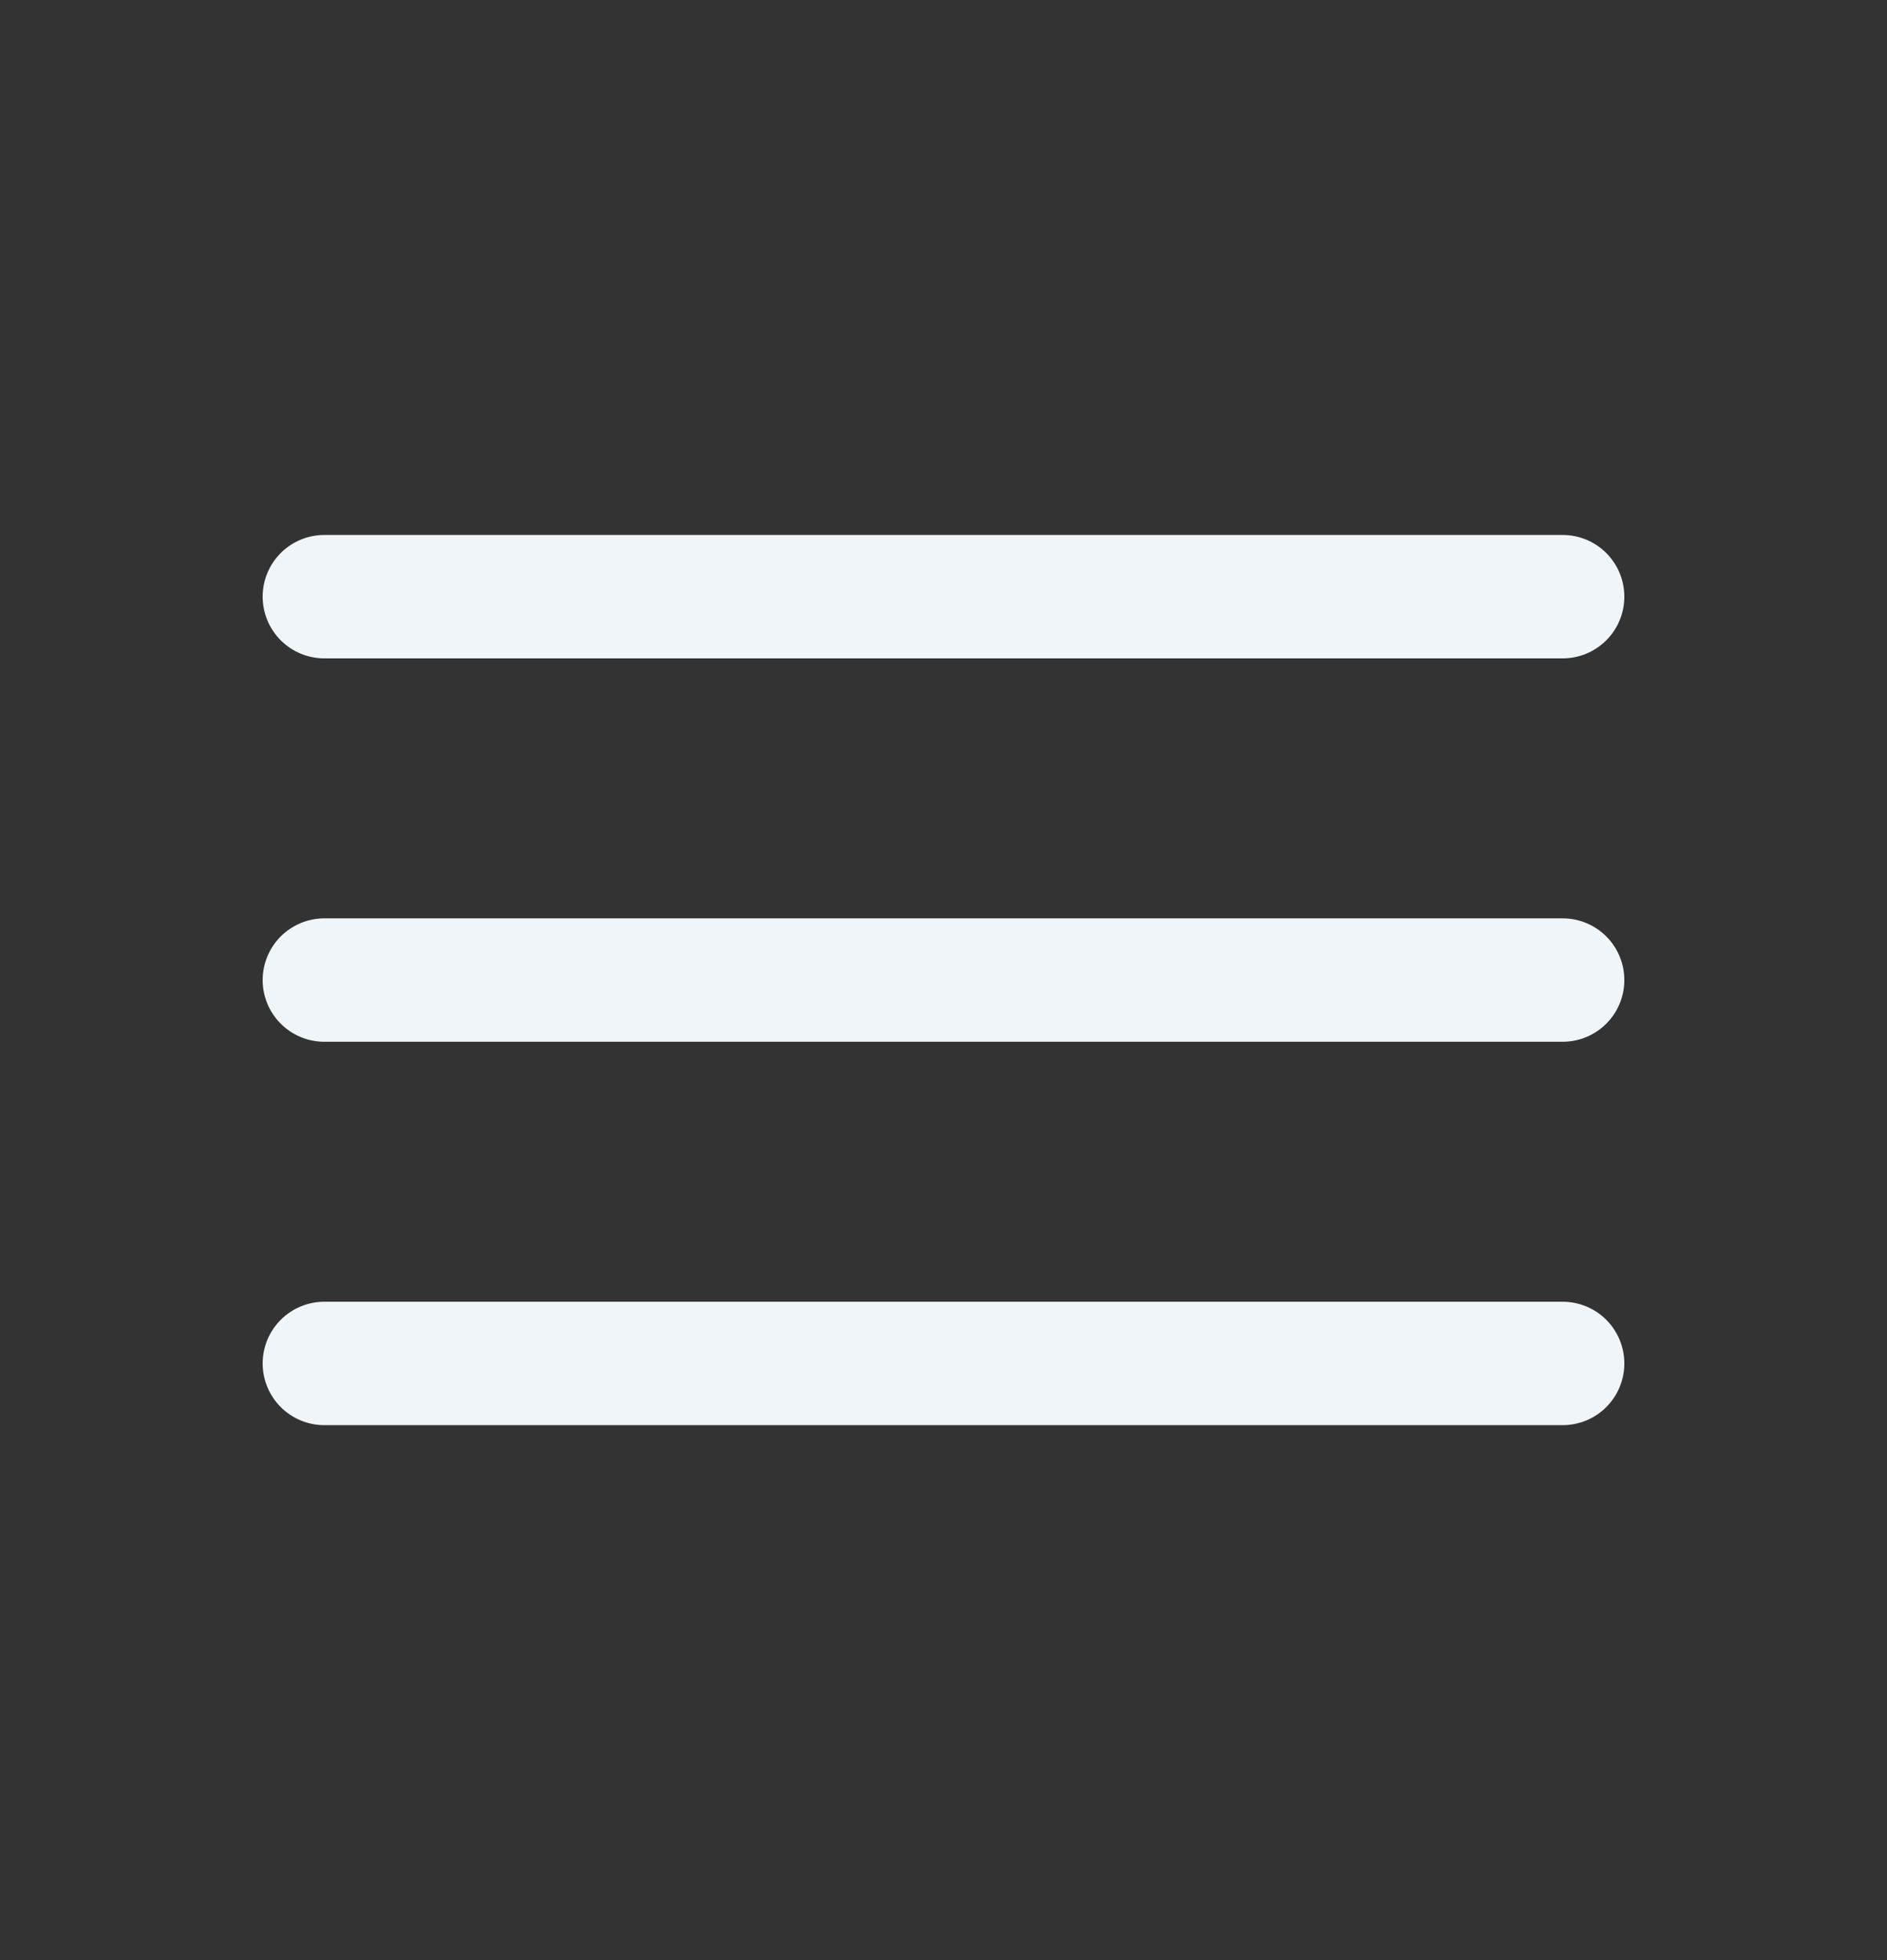 <svg width="26" height="27" viewBox="0 0 26 27" fill="none" xmlns="http://www.w3.org/2000/svg">
<rect x="0" y="0" width="26" height="27" fill="#333333" stroke="none"/>
<path d="M4.469 8.219H21.531M4.469 13.5H21.531M4.469 18.781H21.531" stroke="#EFF5F8" stroke-width="1.7" stroke-miterlimit="10" stroke-linecap="round"/>
</svg>
